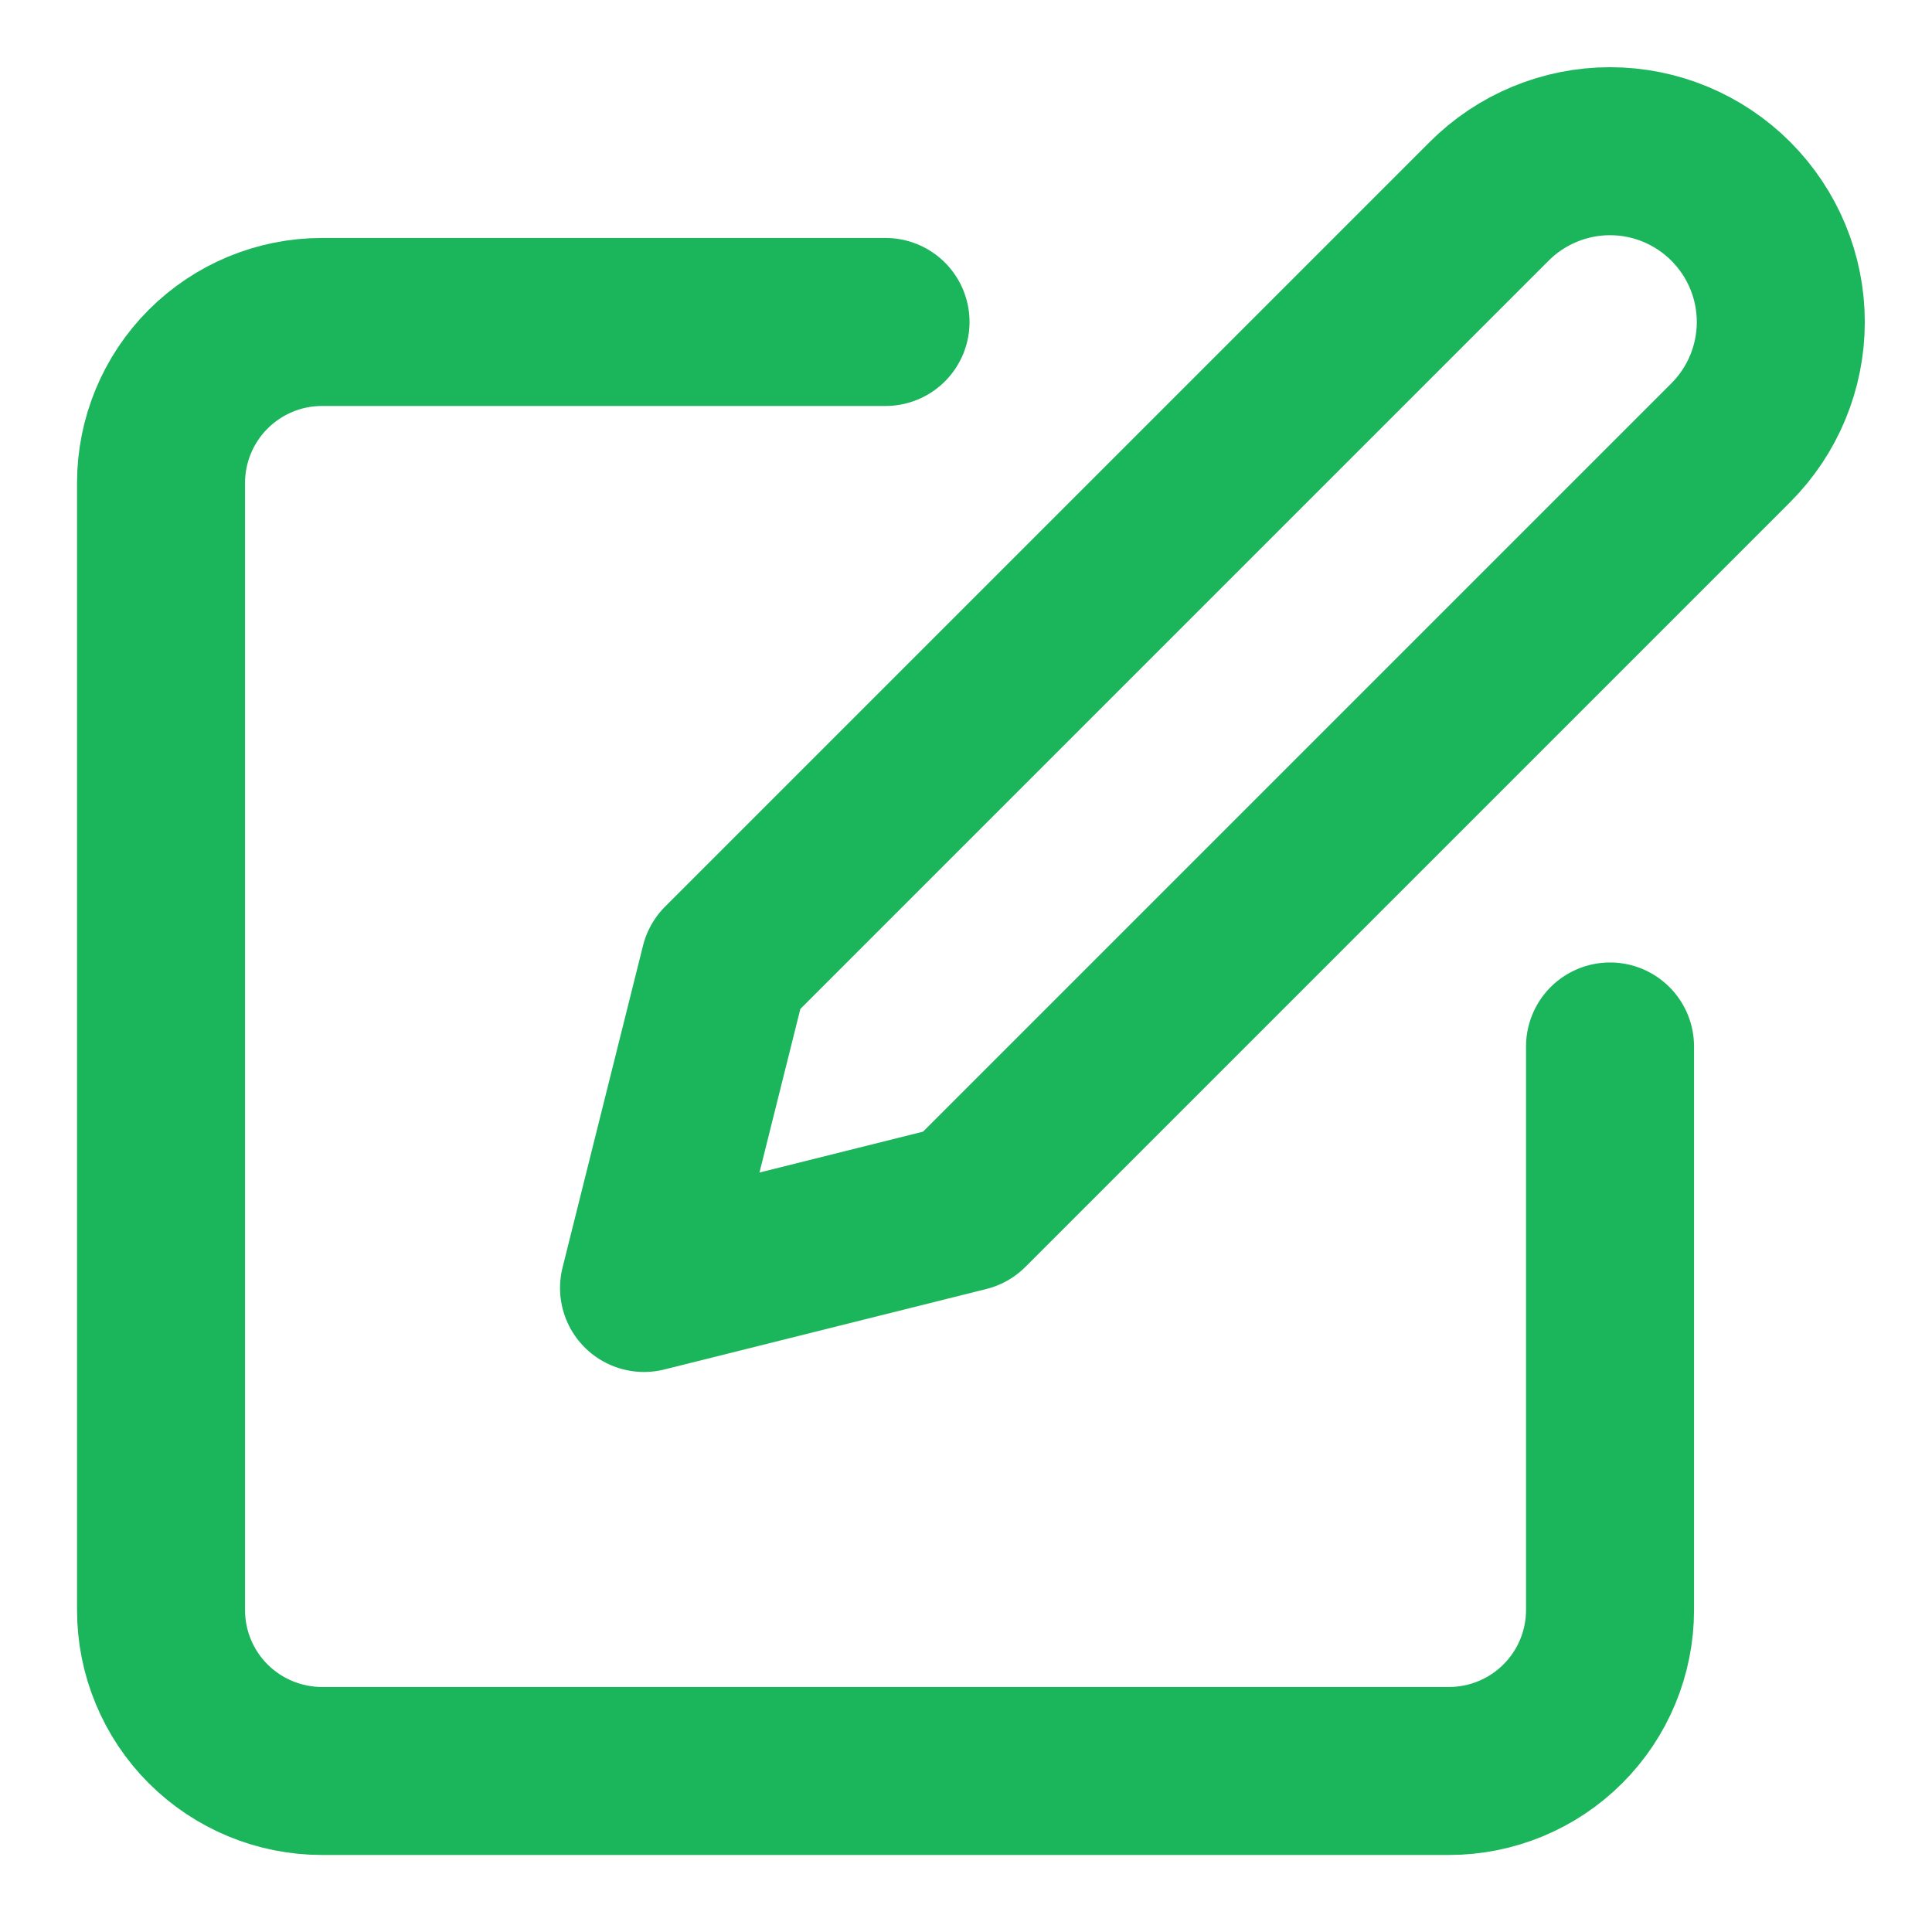 <svg width="23" height="23" viewBox="0 0 23 23" fill="none" xmlns="http://www.w3.org/2000/svg">
    <path d="M10.542 3.833H3.833C3.325 3.833 2.838 4.035 2.478 4.395C2.119 4.754 1.917 5.242 1.917 5.75V19.167C1.917 19.675 2.119 20.163 2.478 20.522C2.838 20.881 3.325 21.083 3.833 21.083H17.25C17.758 21.083 18.246 20.881 18.605 20.522C18.965 20.163 19.167 19.675 19.167 19.167V12.458" stroke="#1BB55C" stroke-width="2" stroke-linecap="round" stroke-linejoin="round" />
    <path d="M17.729 2.396C18.11 2.015 18.628 1.8 19.167 1.8C19.706 1.8 20.223 2.015 20.604 2.396C20.985 2.777 21.2 3.294 21.2 3.833C21.2 4.373 20.985 4.89 20.604 5.271L11.5 14.375L7.667 15.333L8.625 11.5L17.729 2.396Z" stroke="#1BB55C" stroke-width="2" stroke-linecap="round" stroke-linejoin="round" />
</svg>
    